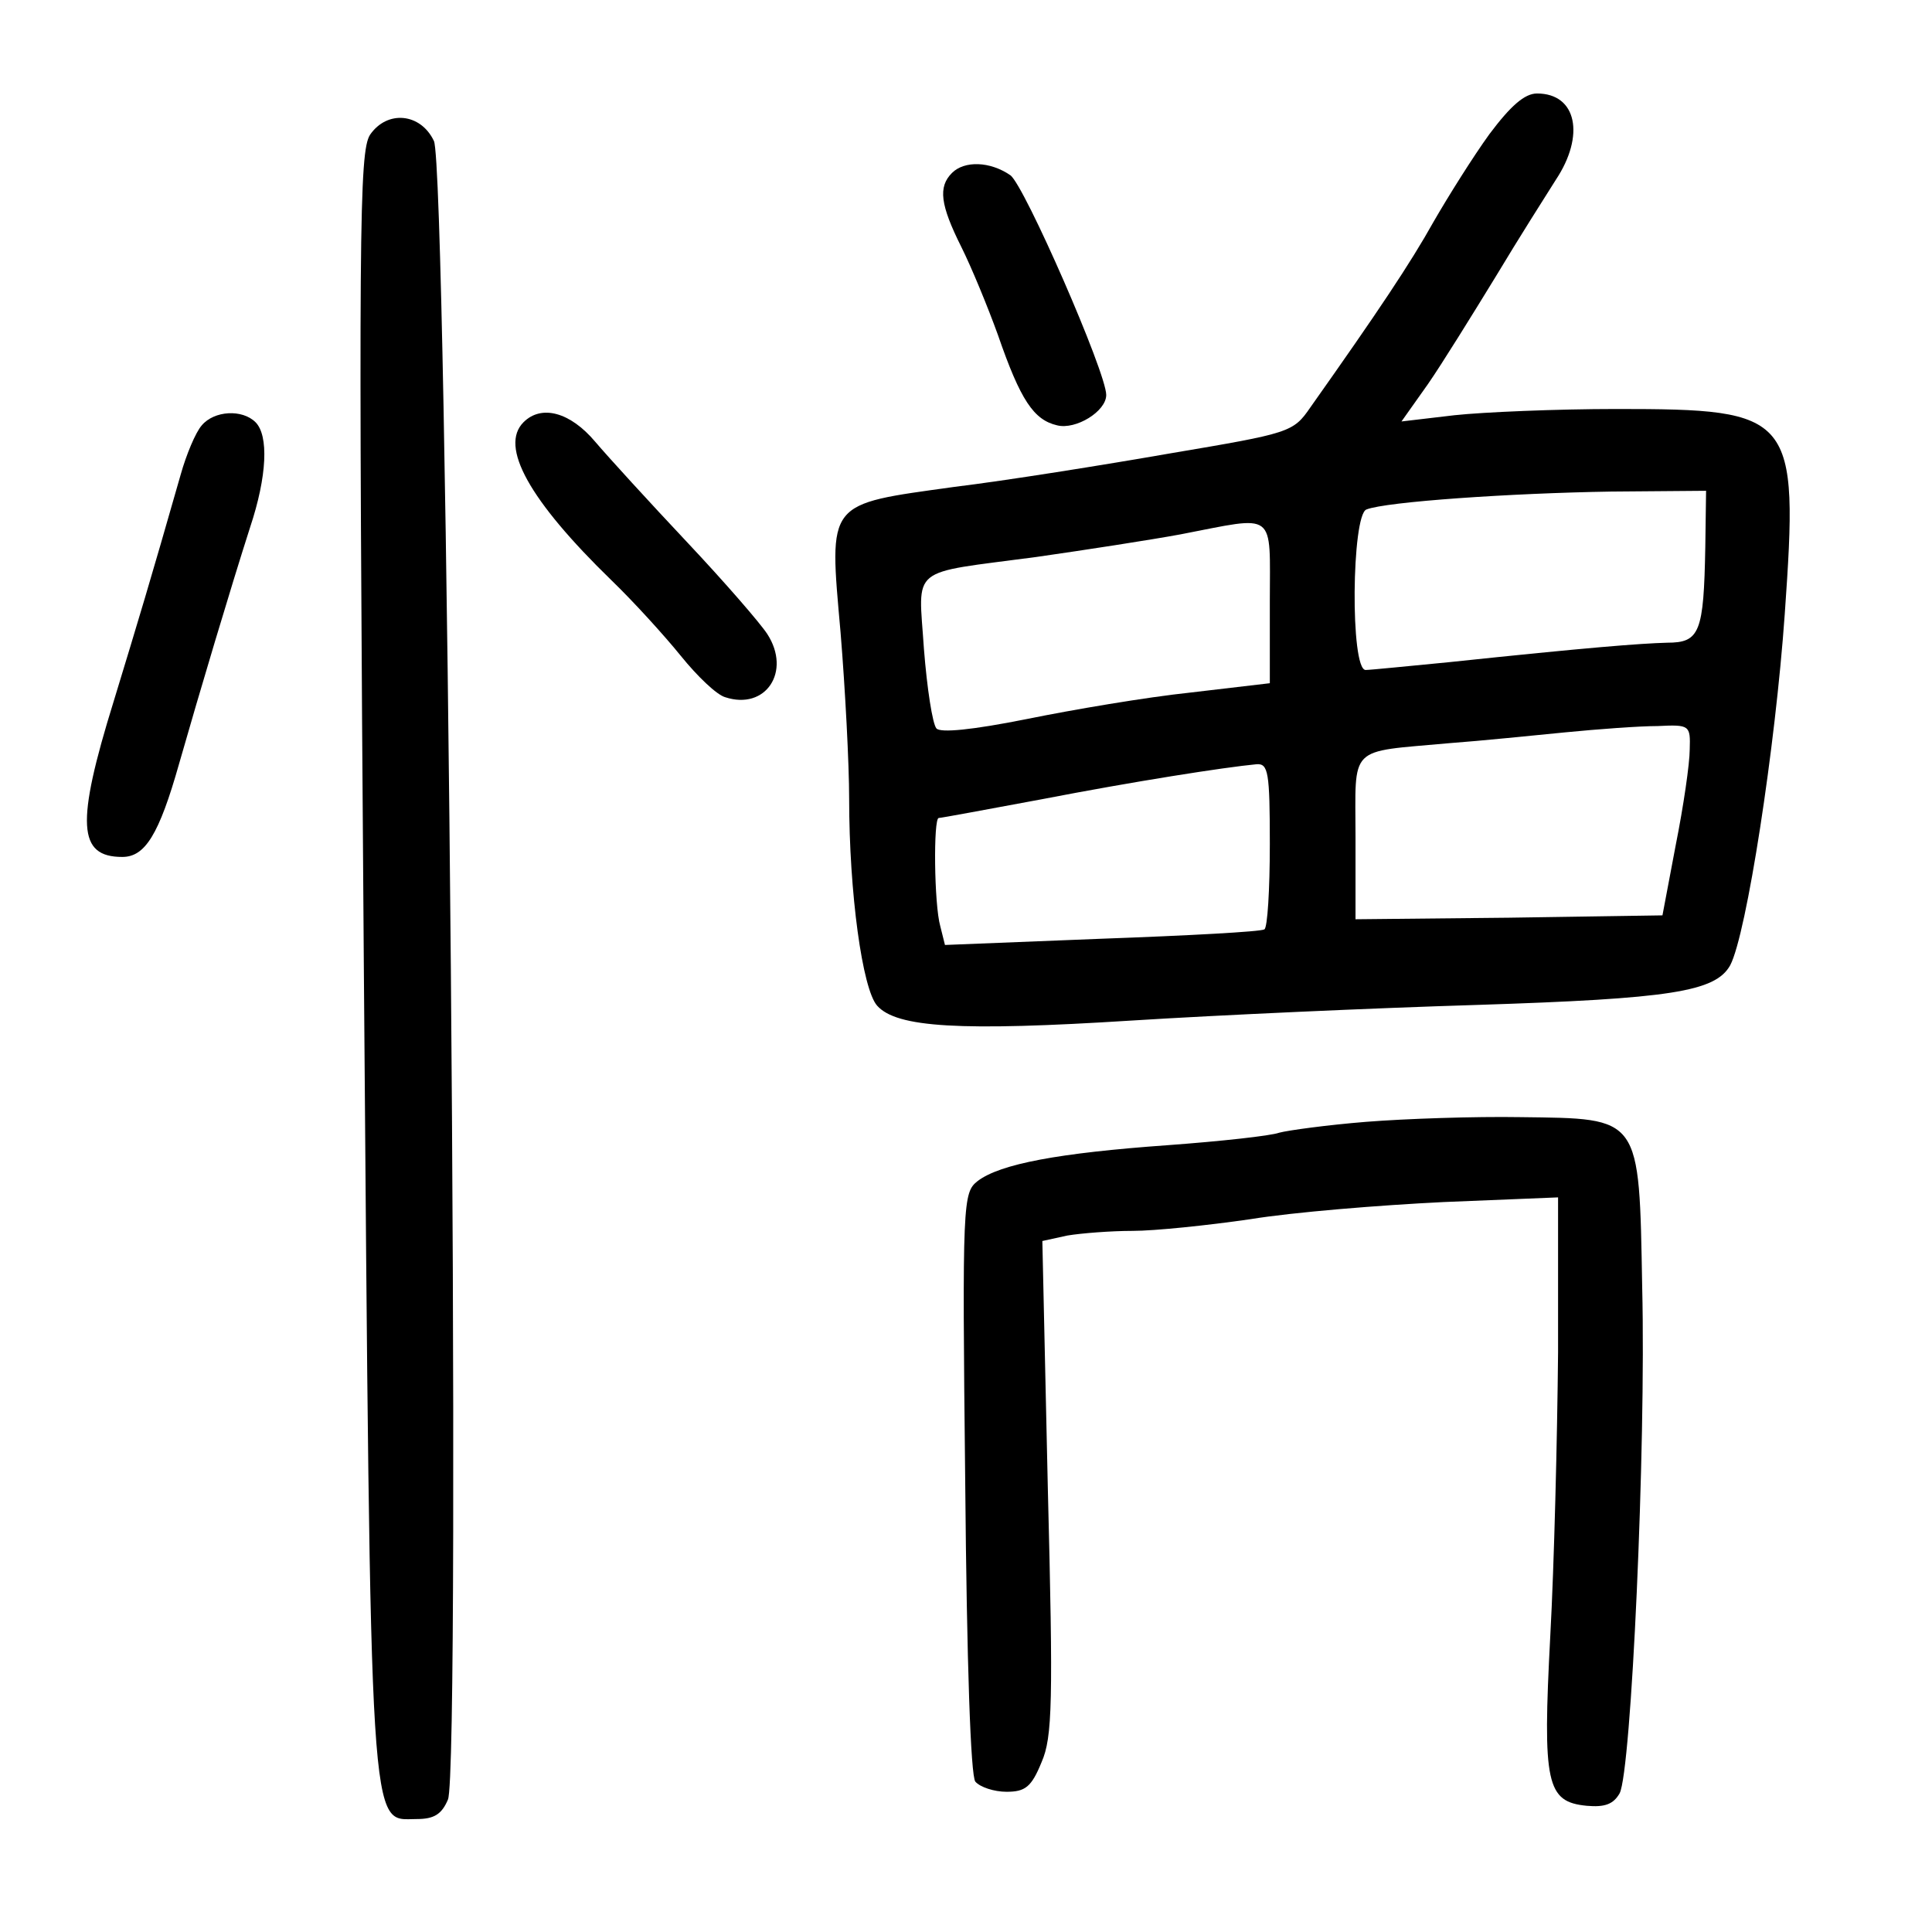 <?xml version="1.0" standalone="no"?>
<!DOCTYPE svg PUBLIC "-//W3C//DTD SVG 20010904//EN"
 "http://www.w3.org/TR/2001/REC-SVG-20010904/DTD/svg10.dtd">
<svg version="1.0" xmlns="http://www.w3.org/2000/svg"
 width="248pt" height="248pt" viewBox="0 0 248 248"
 preserveAspectRatio="xMidYMid meet">
<g transform="translate(0,248) scale(0.1,-0.1)"
fill="#000000" stroke="none">
<path d="M1912 2308 c-21 -29 -53 -80 -72 -113 -29 -52 -71 -115 -158 -238
-22 -32 -26 -33 -180 -59 -86 -15 -211 -35 -277 -43 -165 -23 -161 -17 -146
-187 6 -73 11 -169 11 -213 0 -121 17 -245 36 -266 25 -28 106 -33 327 -19
111 7 310 16 442 20 250 8 307 17 326 51 21 40 58 280 70 451 18 256 12 263
-216 263 -77 0 -171 -4 -208 -8 l-68 -8 34 48 c18 26 57 89 87 138 30 50 65
105 77 124 38 57 27 111 -24 111 -16 0 -34 -16 -61 -52z m277 -530 c-2 -110
-7 -123 -49 -123 -35 -1 -100 -6 -280 -25 -52 -5 -101 -10 -107 -10 -20 0 -18
199 1 206 25 10 186 21 314 23 l122 1 -1 -72z m-559 -71 l0 -104 -102 -12
c-57 -6 -151 -22 -210 -34 -70 -14 -111 -18 -116 -12 -5 6 -12 51 -16 102 -7
108 -21 96 144 118 63 9 147 22 185 29 125 24 115 32 115 -87z m539 -189 c0
-18 -8 -73 -18 -123 l-17 -90 -197 -3 -197 -2 0 105 c0 120 -11 109 120 121
41 3 109 10 150 14 41 4 94 8 118 8 41 2 42 1 41 -30z m-539 -122 c0 -58 -3
-107 -7 -109 -5 -3 -98 -8 -209 -12 l-201 -8 -6 24 c-8 28 -9 139 -2 139 3 0
62 11 132 24 119 23 234 41 276 45 15 1 17 -10 17 -103z"/>
<path d="M475 2307 c-14 -22 -15 -122 -8 -1063 9 -1144 7 -1099 68 -1099 22 0
32 6 40 25 17 38 -1 2094 -18 2129 -17 36 -60 40 -82 8z"/>
<path d="M1222 2258 c-18 -18 -15 -41 12 -95 13 -26 34 -77 47 -113 29 -84 46
-109 76 -116 24 -6 63 18 63 39 0 29 -105 269 -123 282 -26 18 -59 19 -75 3z"/>
<path d="M259 1934 c-8 -9 -20 -38 -27 -63 -40 -140 -54 -186 -86 -291 -49
-158 -46 -200 11 -200 29 0 47 28 73 120 26 91 66 225 91 303 22 66 24 118 7
135 -17 17 -53 15 -69 -4z"/>
<path d="M672 1938 c-31 -31 7 -100 113 -203 28 -27 68 -71 89 -97 21 -26 46
-50 57 -53 52 -17 85 33 54 81 -9 14 -55 67 -103 118 -48 51 -101 109 -118
129 -32 38 -69 48 -92 25z"/>
<path d="M1754 1040 c-50 -4 -101 -11 -112 -14 -11 -4 -75 -11 -143 -16 -140
-10 -215 -24 -244 -46 -19 -15 -20 -25 -16 -387 2 -232 7 -377 13 -384 6 -7
24 -13 40 -13 24 0 32 6 45 38 14 32 15 77 8 353 l-7 316 32 7 c18 3 56 6 84
6 28 0 96 7 151 15 55 9 166 18 248 22 l147 6 0 -199 c-1 -109 -5 -273 -10
-364 -10 -190 -5 -213 47 -218 23 -2 34 2 42 16 15 28 34 444 29 649 -4 222
-1 217 -156 219 -59 1 -148 -2 -198 -6z"/>
</g>
</svg>
